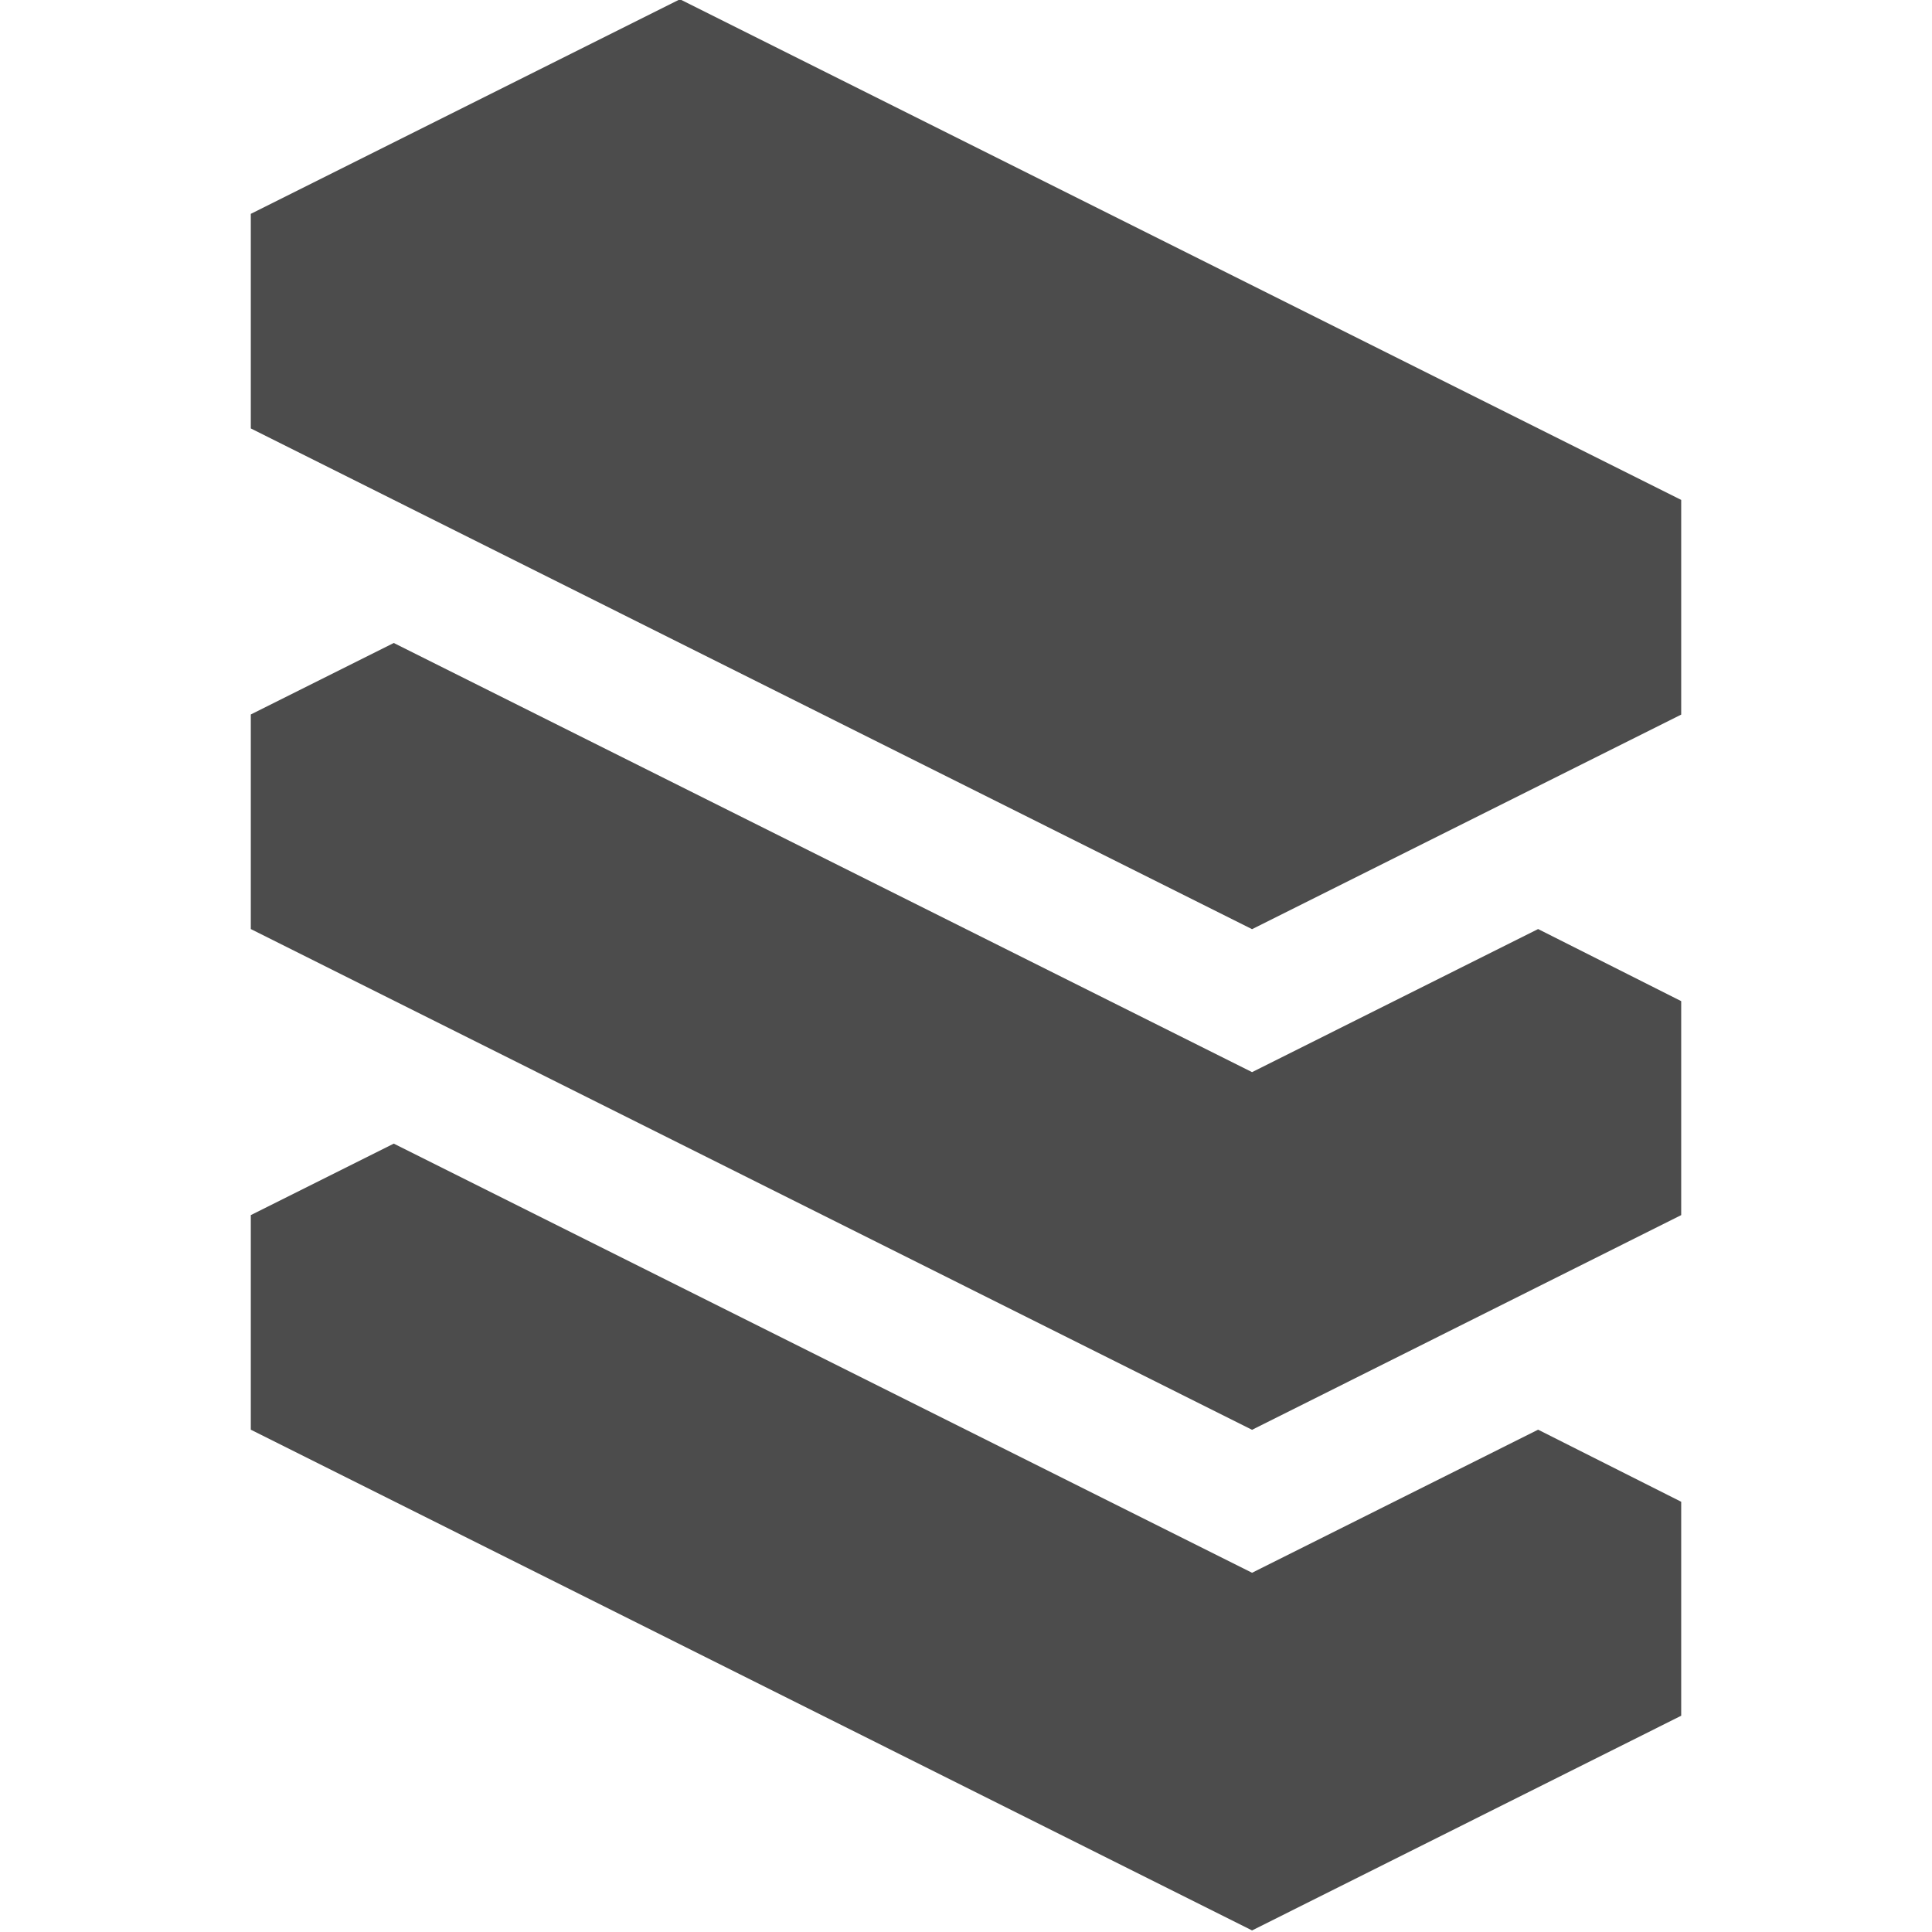 <svg id="Layer_1" data-name="Layer 1" xmlns="http://www.w3.org/2000/svg" viewBox="0 0 16 16"><path d="M2.077,10.063,3.261,9.471l7.108,3.554,2.369-1.185,1.185.597v1.772l-3.554,1.778L2.077,11.84Zm0-8.292L5.631-.006l8.292,4.146V5.918L10.369,7.695,2.077,3.548Zm0,4.146L3.261,5.325l7.108,3.554,2.369-1.185,1.185.597v1.772l-3.554,1.778L2.077,7.694Z" opacity="0.7"/></svg>